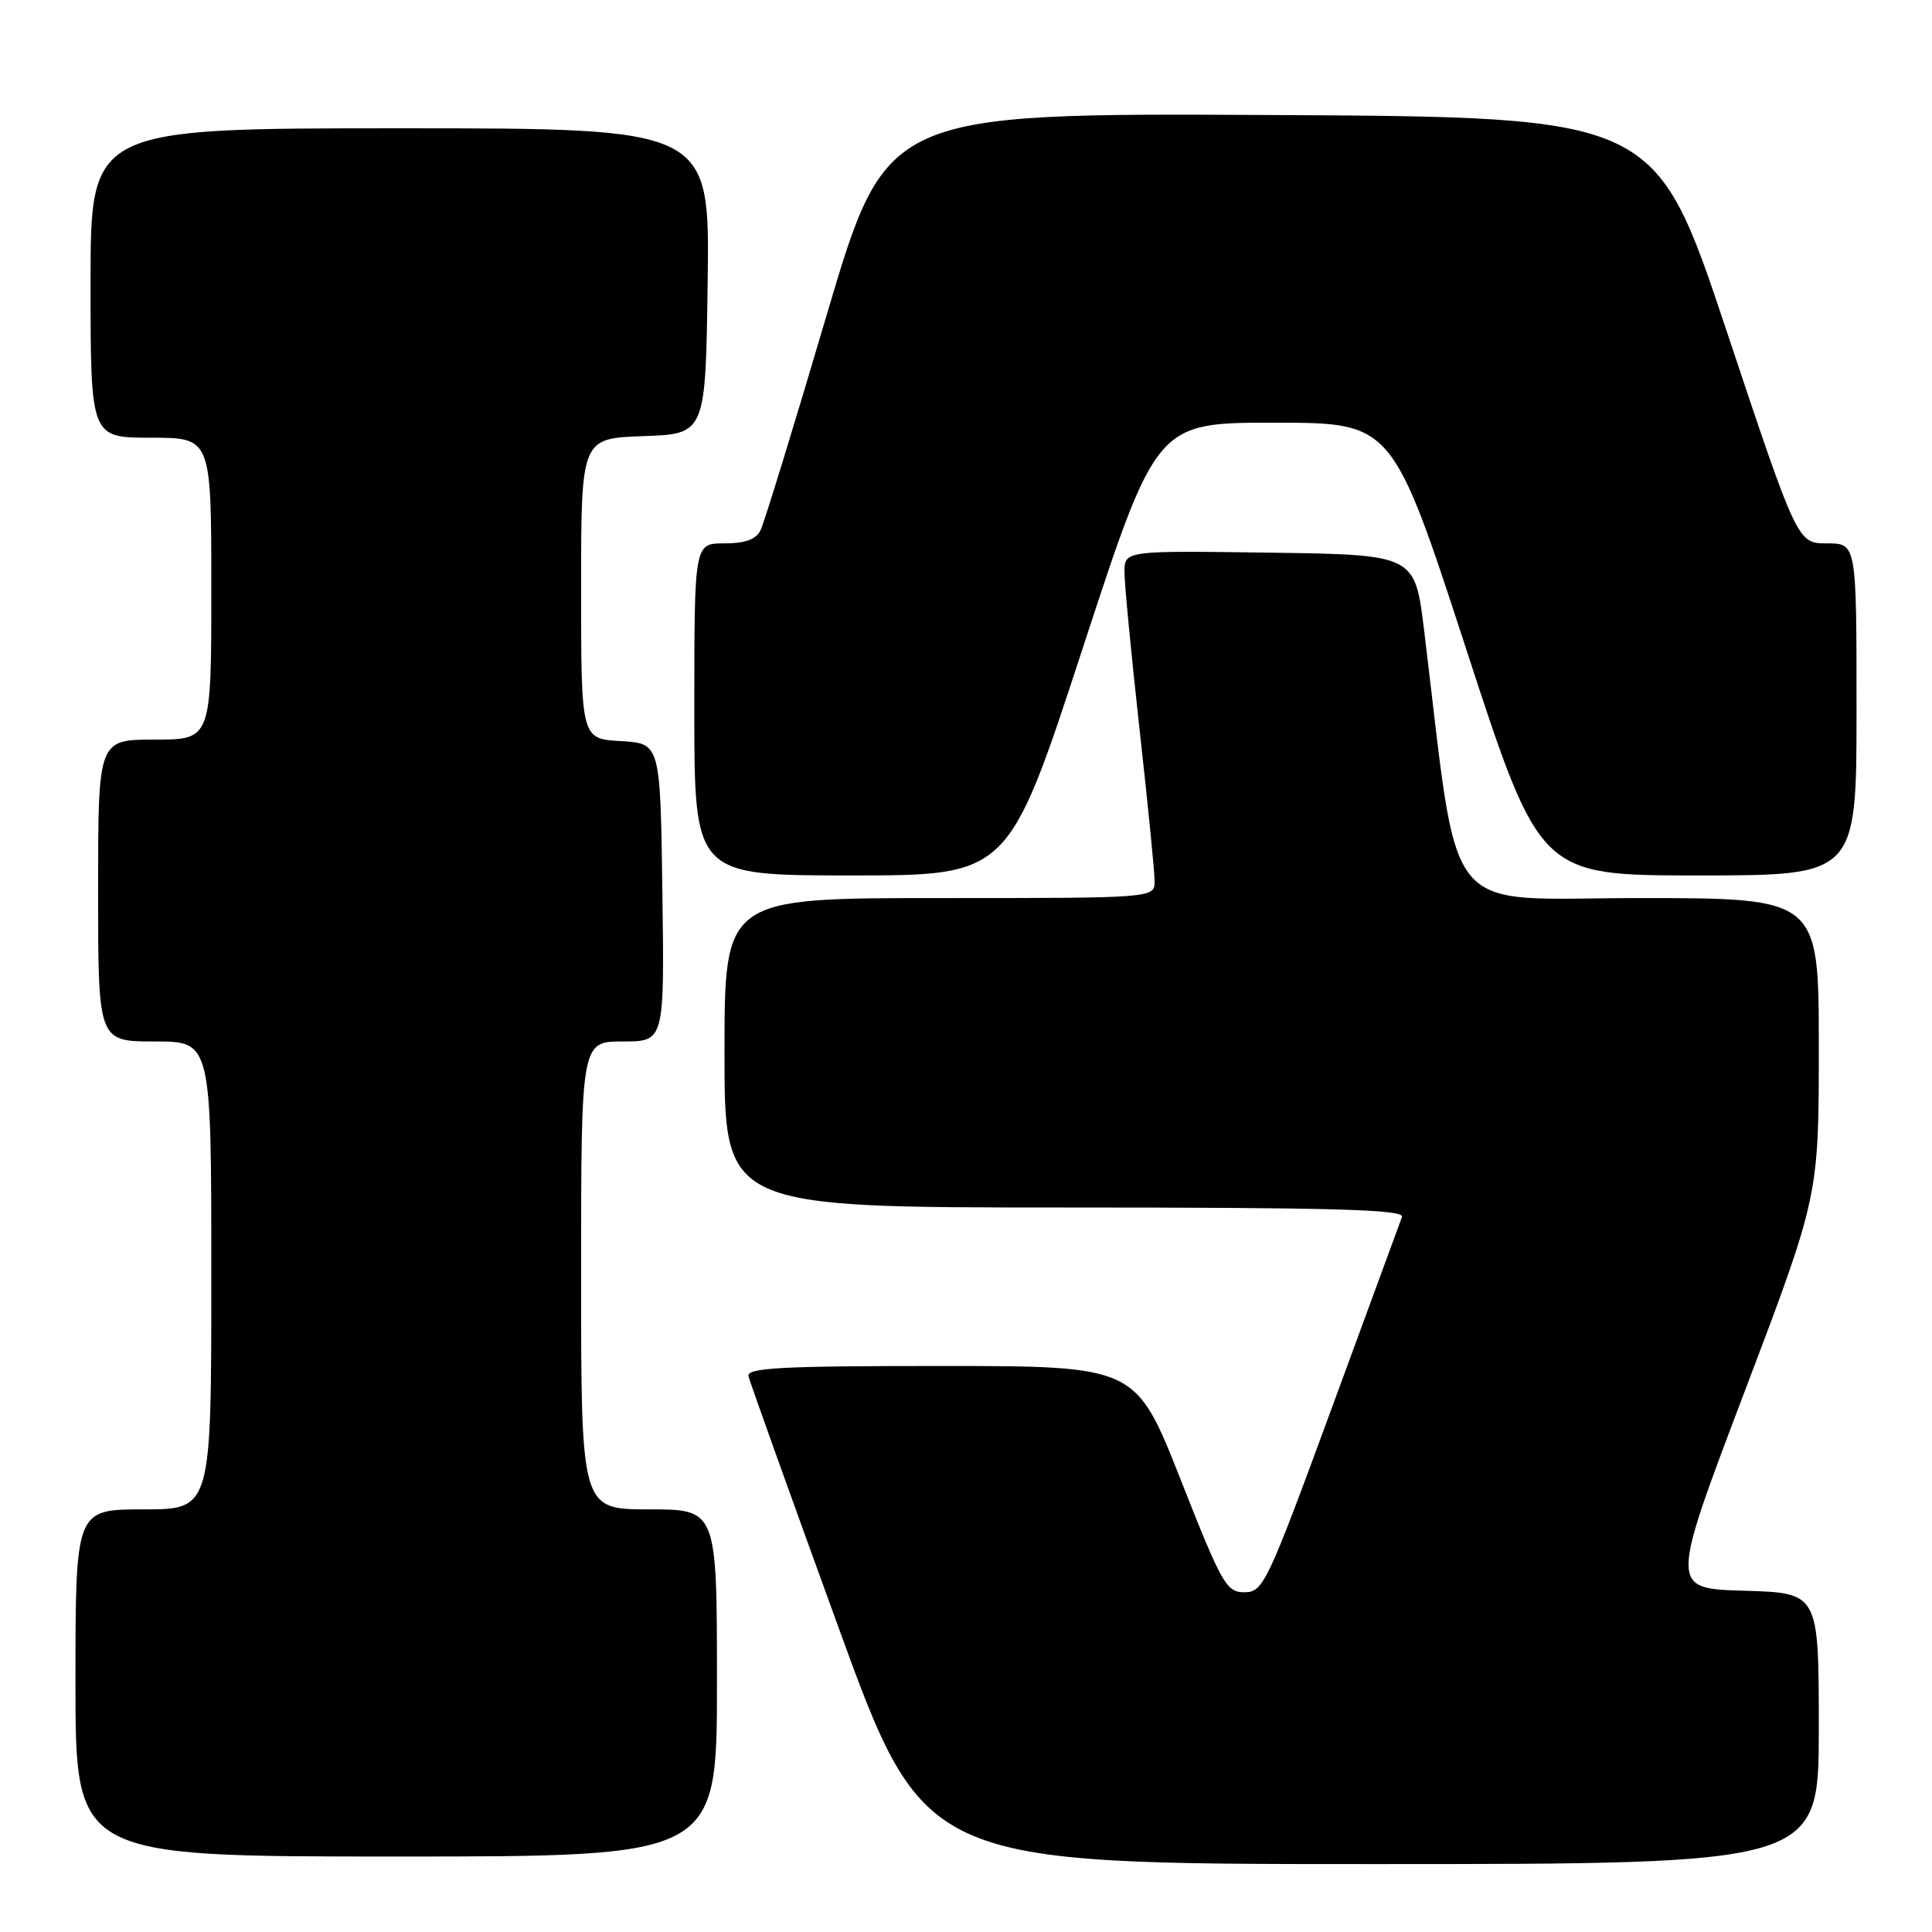 <?xml version="1.0" encoding="UTF-8" standalone="no"?>
<!DOCTYPE svg PUBLIC "-//W3C//DTD SVG 1.1//EN" "http://www.w3.org/Graphics/SVG/1.1/DTD/svg11.dtd" >
<svg xmlns="http://www.w3.org/2000/svg" xmlns:xlink="http://www.w3.org/1999/xlink" version="1.1" viewBox="0 0 256 256">
 <g >
 <path fill="currentColor"
d=" M 241.00 229.03 C 241.00 211.07 241.00 211.07 231.13 210.78 C 221.27 210.50 221.27 210.50 231.13 184.50 C 241.00 158.50 241.00 158.50 241.00 138.75 C 241.00 119.00 241.00 119.00 217.13 119.00 C 190.62 119.00 193.48 122.58 188.70 83.50 C 187.48 73.50 187.48 73.50 168.24 73.23 C 149.00 72.96 149.00 72.96 149.00 75.82 C 149.00 77.39 149.90 86.74 150.99 96.59 C 152.09 106.44 152.99 115.51 152.99 116.75 C 153.00 119.00 153.00 119.00 124.50 119.00 C 96.00 119.00 96.00 119.00 96.00 139.50 C 96.00 160.00 96.00 160.00 141.11 160.00 C 176.77 160.00 186.12 160.26 185.77 161.25 C 185.52 161.94 181.31 173.41 176.41 186.73 C 167.93 209.80 167.38 210.97 164.92 210.98 C 162.51 211.00 161.92 209.96 156.42 196.00 C 150.50 181.01 150.50 181.01 124.68 181.00 C 103.44 181.00 98.91 181.24 99.18 182.36 C 99.35 183.10 104.67 197.95 111.00 215.35 C 122.50 247.00 122.50 247.00 181.75 247.00 C 241.00 247.00 241.00 247.00 241.00 229.03 Z  M 95.00 223.00 C 95.00 200.00 95.00 200.00 86.00 200.00 C 77.00 200.00 77.00 200.00 77.00 169.00 C 77.00 138.00 77.00 138.00 82.52 138.00 C 88.04 138.00 88.04 138.00 87.77 118.25 C 87.50 98.50 87.50 98.50 82.25 98.20 C 77.00 97.90 77.00 97.90 77.00 77.99 C 77.00 58.08 77.00 58.08 85.25 57.79 C 93.50 57.50 93.50 57.50 93.77 37.25 C 94.04 17.00 94.04 17.00 53.02 17.00 C 12.00 17.00 12.00 17.00 12.00 37.50 C 12.00 58.00 12.00 58.00 20.00 58.00 C 28.00 58.00 28.00 58.00 28.00 78.00 C 28.00 98.00 28.00 98.00 20.50 98.00 C 13.00 98.00 13.00 98.00 13.00 118.00 C 13.00 138.00 13.00 138.00 20.50 138.00 C 28.00 138.00 28.00 138.00 28.00 169.00 C 28.00 200.00 28.00 200.00 19.00 200.00 C 10.00 200.00 10.00 200.00 10.00 223.00 C 10.00 246.00 10.00 246.00 52.50 246.00 C 95.00 246.00 95.00 246.00 95.00 223.00 Z  M 143.43 86.00 C 153.24 56.00 153.24 56.00 168.87 56.01 C 184.50 56.01 184.50 56.01 194.28 86.01 C 204.05 116.00 204.05 116.00 225.03 116.00 C 246.00 116.00 246.00 116.00 246.00 94.00 C 246.00 72.00 246.00 72.00 242.08 72.00 C 238.17 72.00 238.17 72.00 228.75 43.75 C 219.33 15.50 219.33 15.50 168.39 15.24 C 117.45 14.98 117.45 14.98 109.54 41.74 C 105.20 56.46 101.25 69.29 100.78 70.25 C 100.18 71.48 98.75 72.00 95.96 72.00 C 92.00 72.00 92.00 72.00 92.00 94.00 C 92.00 116.00 92.00 116.00 112.81 116.00 C 133.62 116.00 133.62 116.00 143.43 86.00 Z "/>
</g>
</svg>